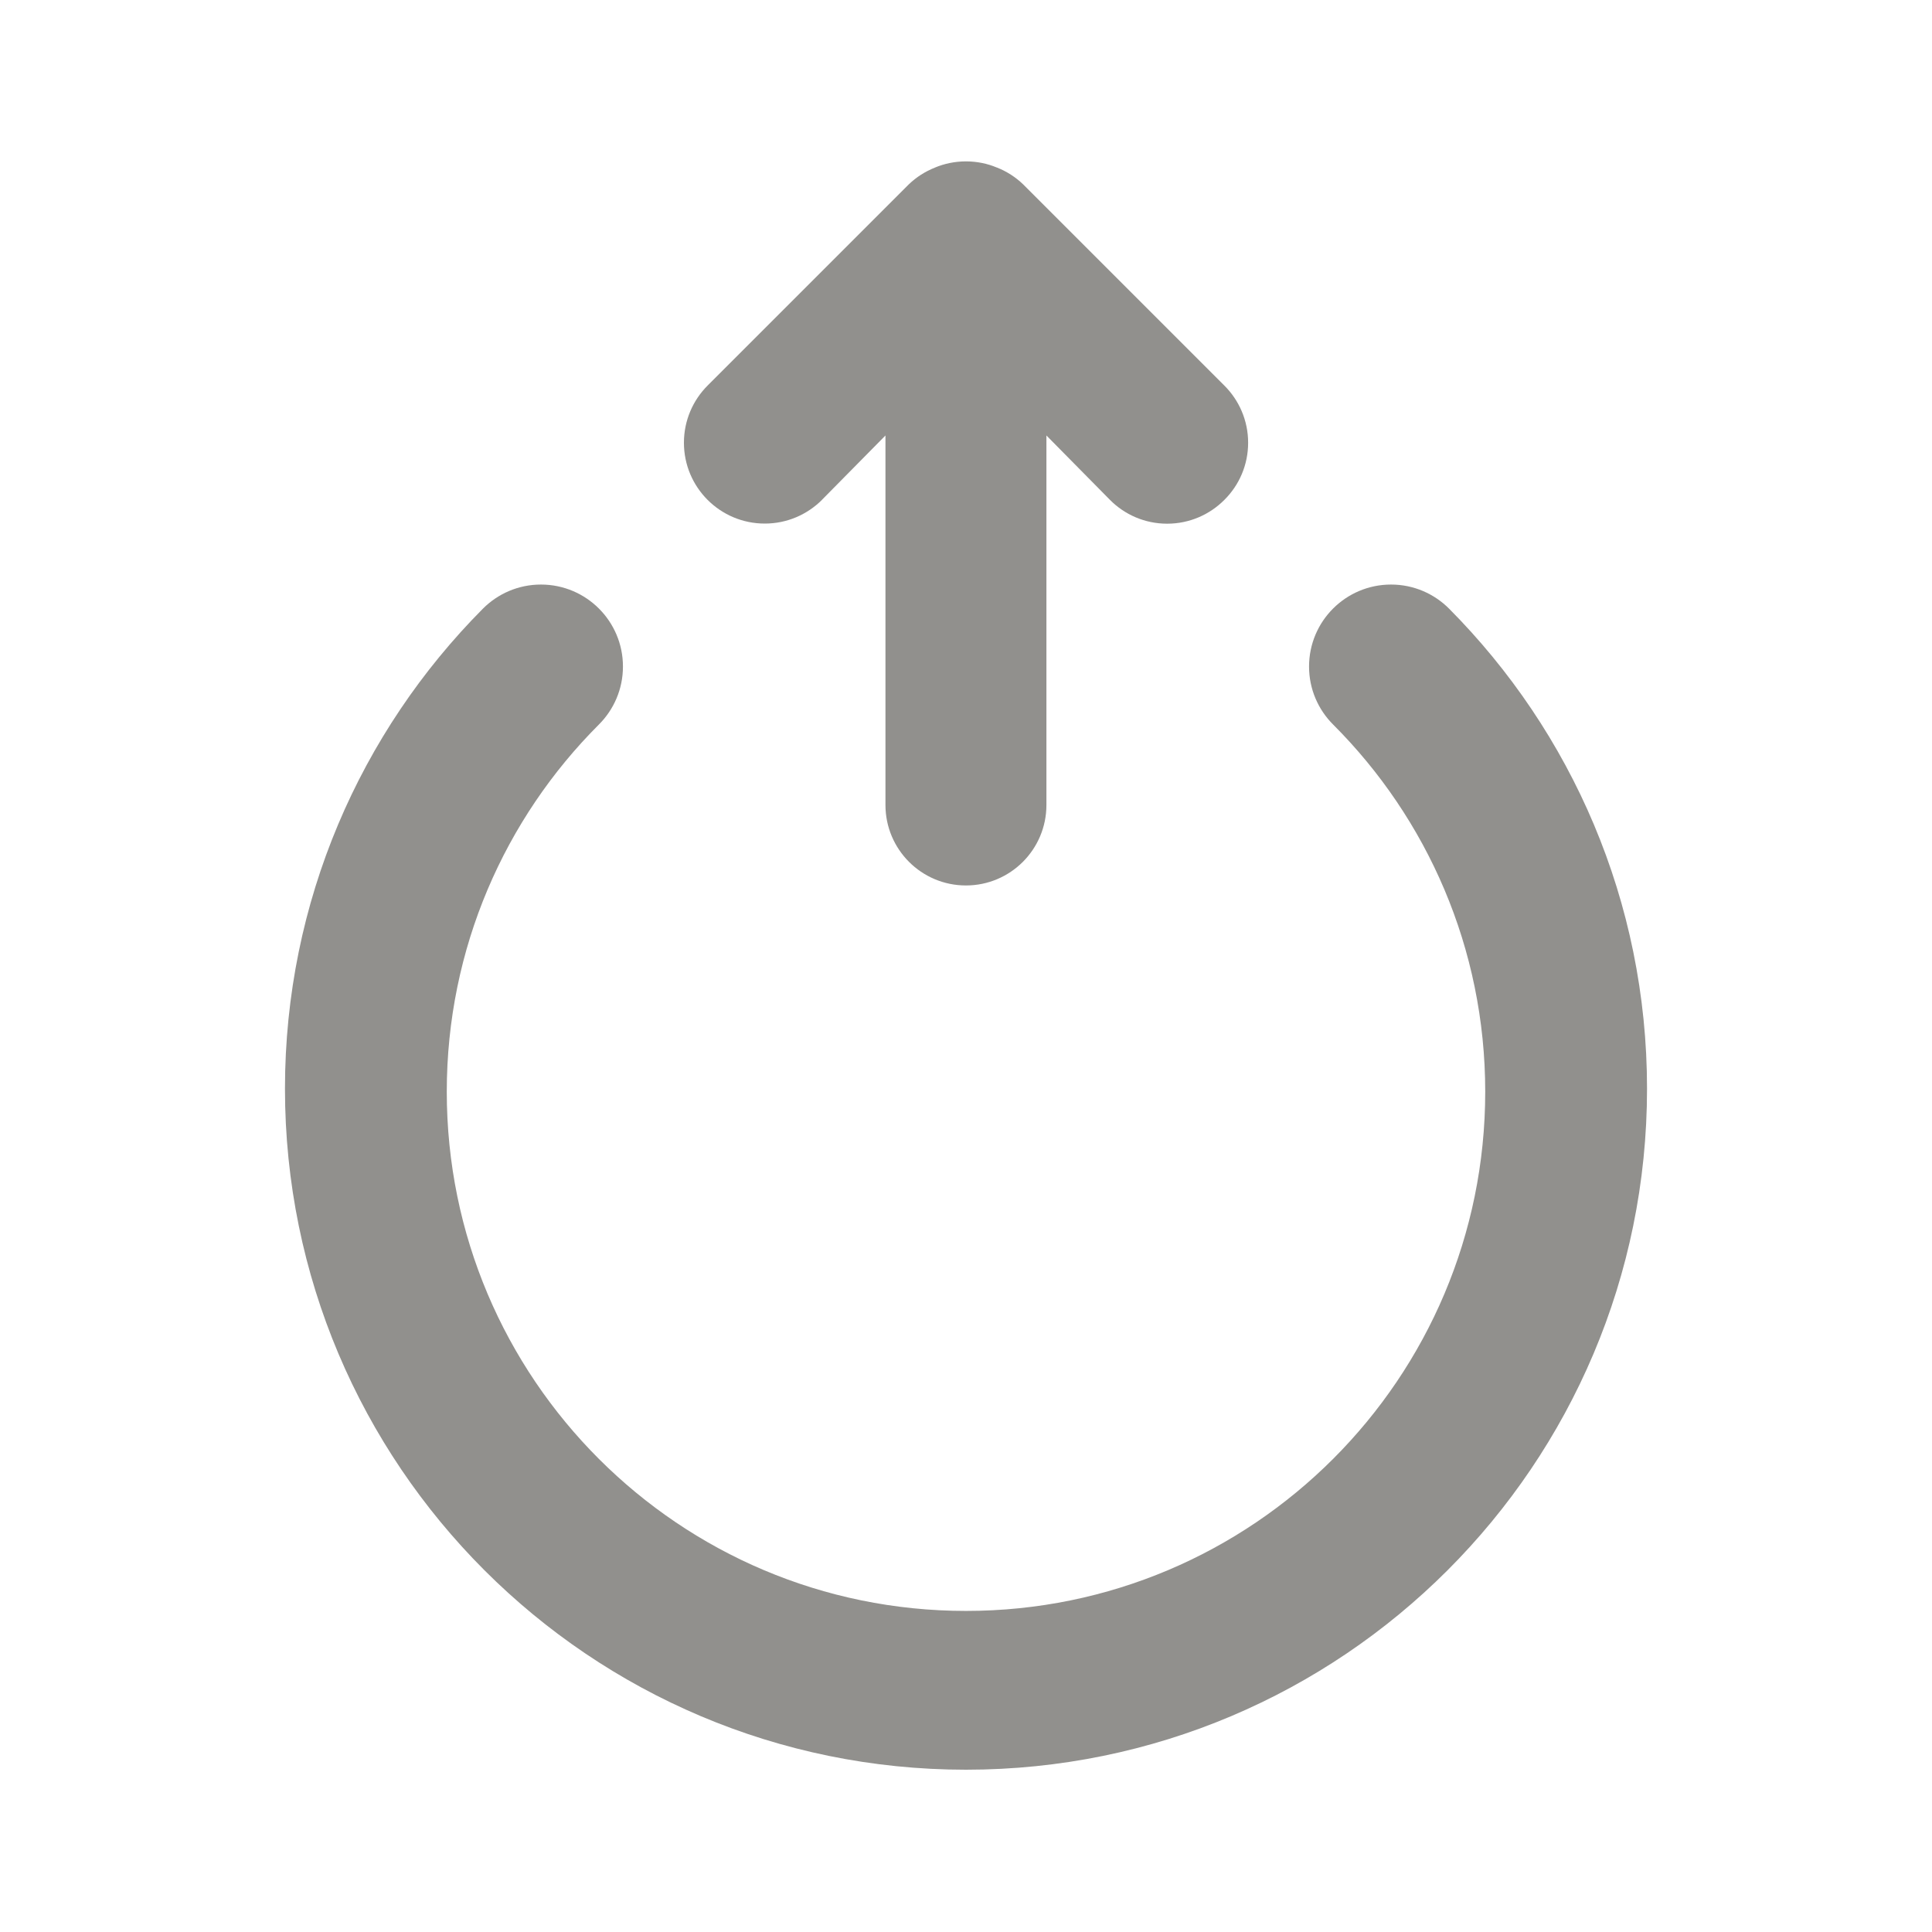 <!-- Generated by IcoMoon.io -->
<svg version="1.1" xmlns="http://www.w3.org/2000/svg" width="32" height="32" viewBox="0 0 32 32">
<title>ul-power</title>
<path fill="#91908d" d="M13.613 8.28l1.053-1.067v6.12c0 0.736 0.597 1.333 1.333 1.333s1.333-0.597 1.333-1.333v0-6.12l1.053 1.067c0.242 0.244 0.577 0.394 0.947 0.394s0.705-0.151 0.947-0.394l0-0c0.244-0.242 0.394-0.577 0.394-0.947s-0.151-0.705-0.394-0.947l-3.333-3.333c-0.123-0.118-0.269-0.213-0.431-0.277l-0.009-0.003c-0.15-0.063-0.324-0.1-0.507-0.1s-0.357 0.037-0.515 0.103l0.009-0.003c-0.171 0.067-0.317 0.162-0.44 0.28l0-0-3.333 3.333c-0.242 0.242-0.392 0.577-0.392 0.947 0 0.739 0.599 1.339 1.339 1.339 0.37 0 0.704-0.15 0.947-0.392v0zM24 10.080c-0.246-0.246-0.585-0.398-0.96-0.398-0.75 0-1.358 0.608-1.358 1.358 0 0.375 0.152 0.714 0.398 0.96v0c1.557 1.556 2.52 3.707 2.52 6.082 0 4.75-3.85 8.6-8.6 8.6s-8.6-3.85-8.6-8.6c0-2.375 0.963-4.526 2.52-6.082l0-0c0.246-0.246 0.398-0.585 0.398-0.96 0-0.75-0.608-1.358-1.358-1.358-0.375 0-0.714 0.152-0.96 0.398v0c-2.027 2.039-3.28 4.849-3.28 7.952 0 6.23 5.050 11.28 11.28 11.28s11.28-5.050 11.28-11.28c0-3.103-1.253-5.913-3.281-7.953l0.001 0.001z"></path>
</svg>
